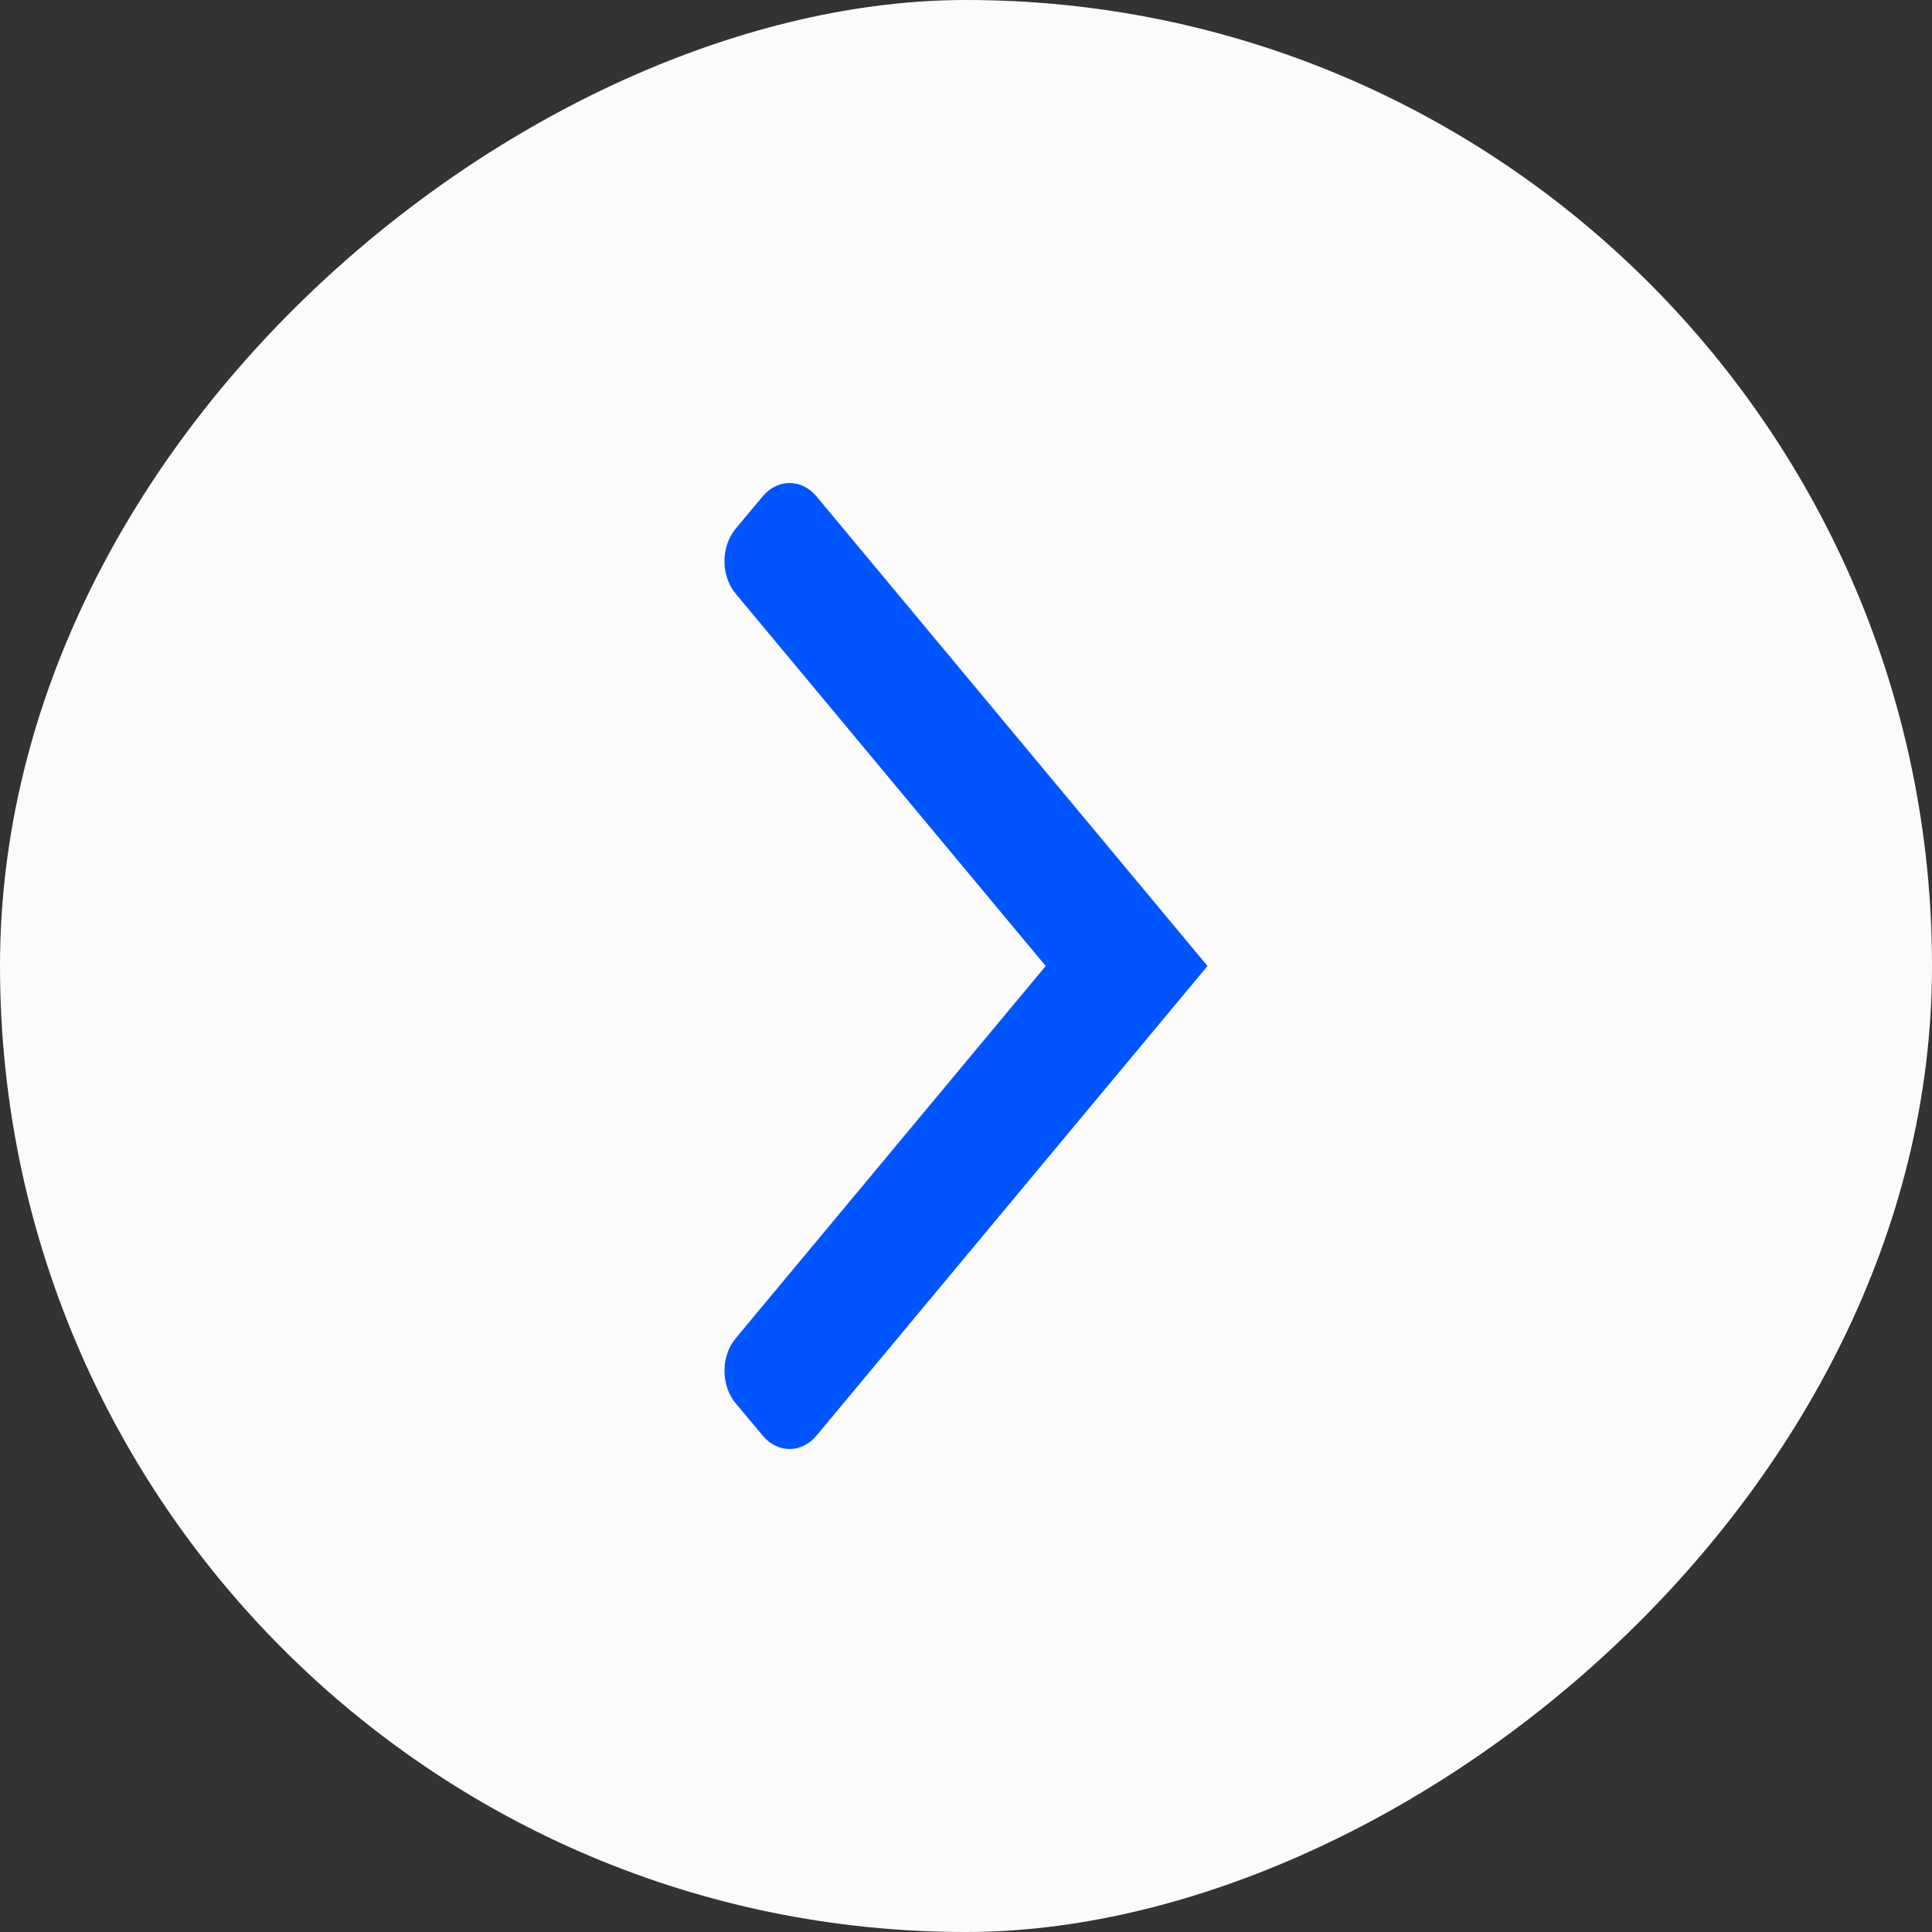 <svg width="16" height="16" viewBox="0 0 16 16" fill="none" xmlns="http://www.w3.org/2000/svg">
<rect x="0" y="0" width="16" height="16" fill="#333333" stroke="none"/>
<rect y="16" width="16" height="16" rx="8" transform="rotate(-90 0 16)" fill="#FBFBFB"/>
<path d="M6.762 11.889C6.639 12.037 6.439 12.037 6.316 11.889L6.092 11.621C5.969 11.473 5.969 11.232 6.092 11.084L8.66 8L6.092 4.916C5.969 4.768 5.969 4.527 6.092 4.379L6.316 4.111C6.439 3.963 6.639 3.963 6.762 4.111C8.66 6.391 10 8 10 8C10 8 9.658 8.411 6.762 11.889Z" fill="#0055FF"/>
</svg>
